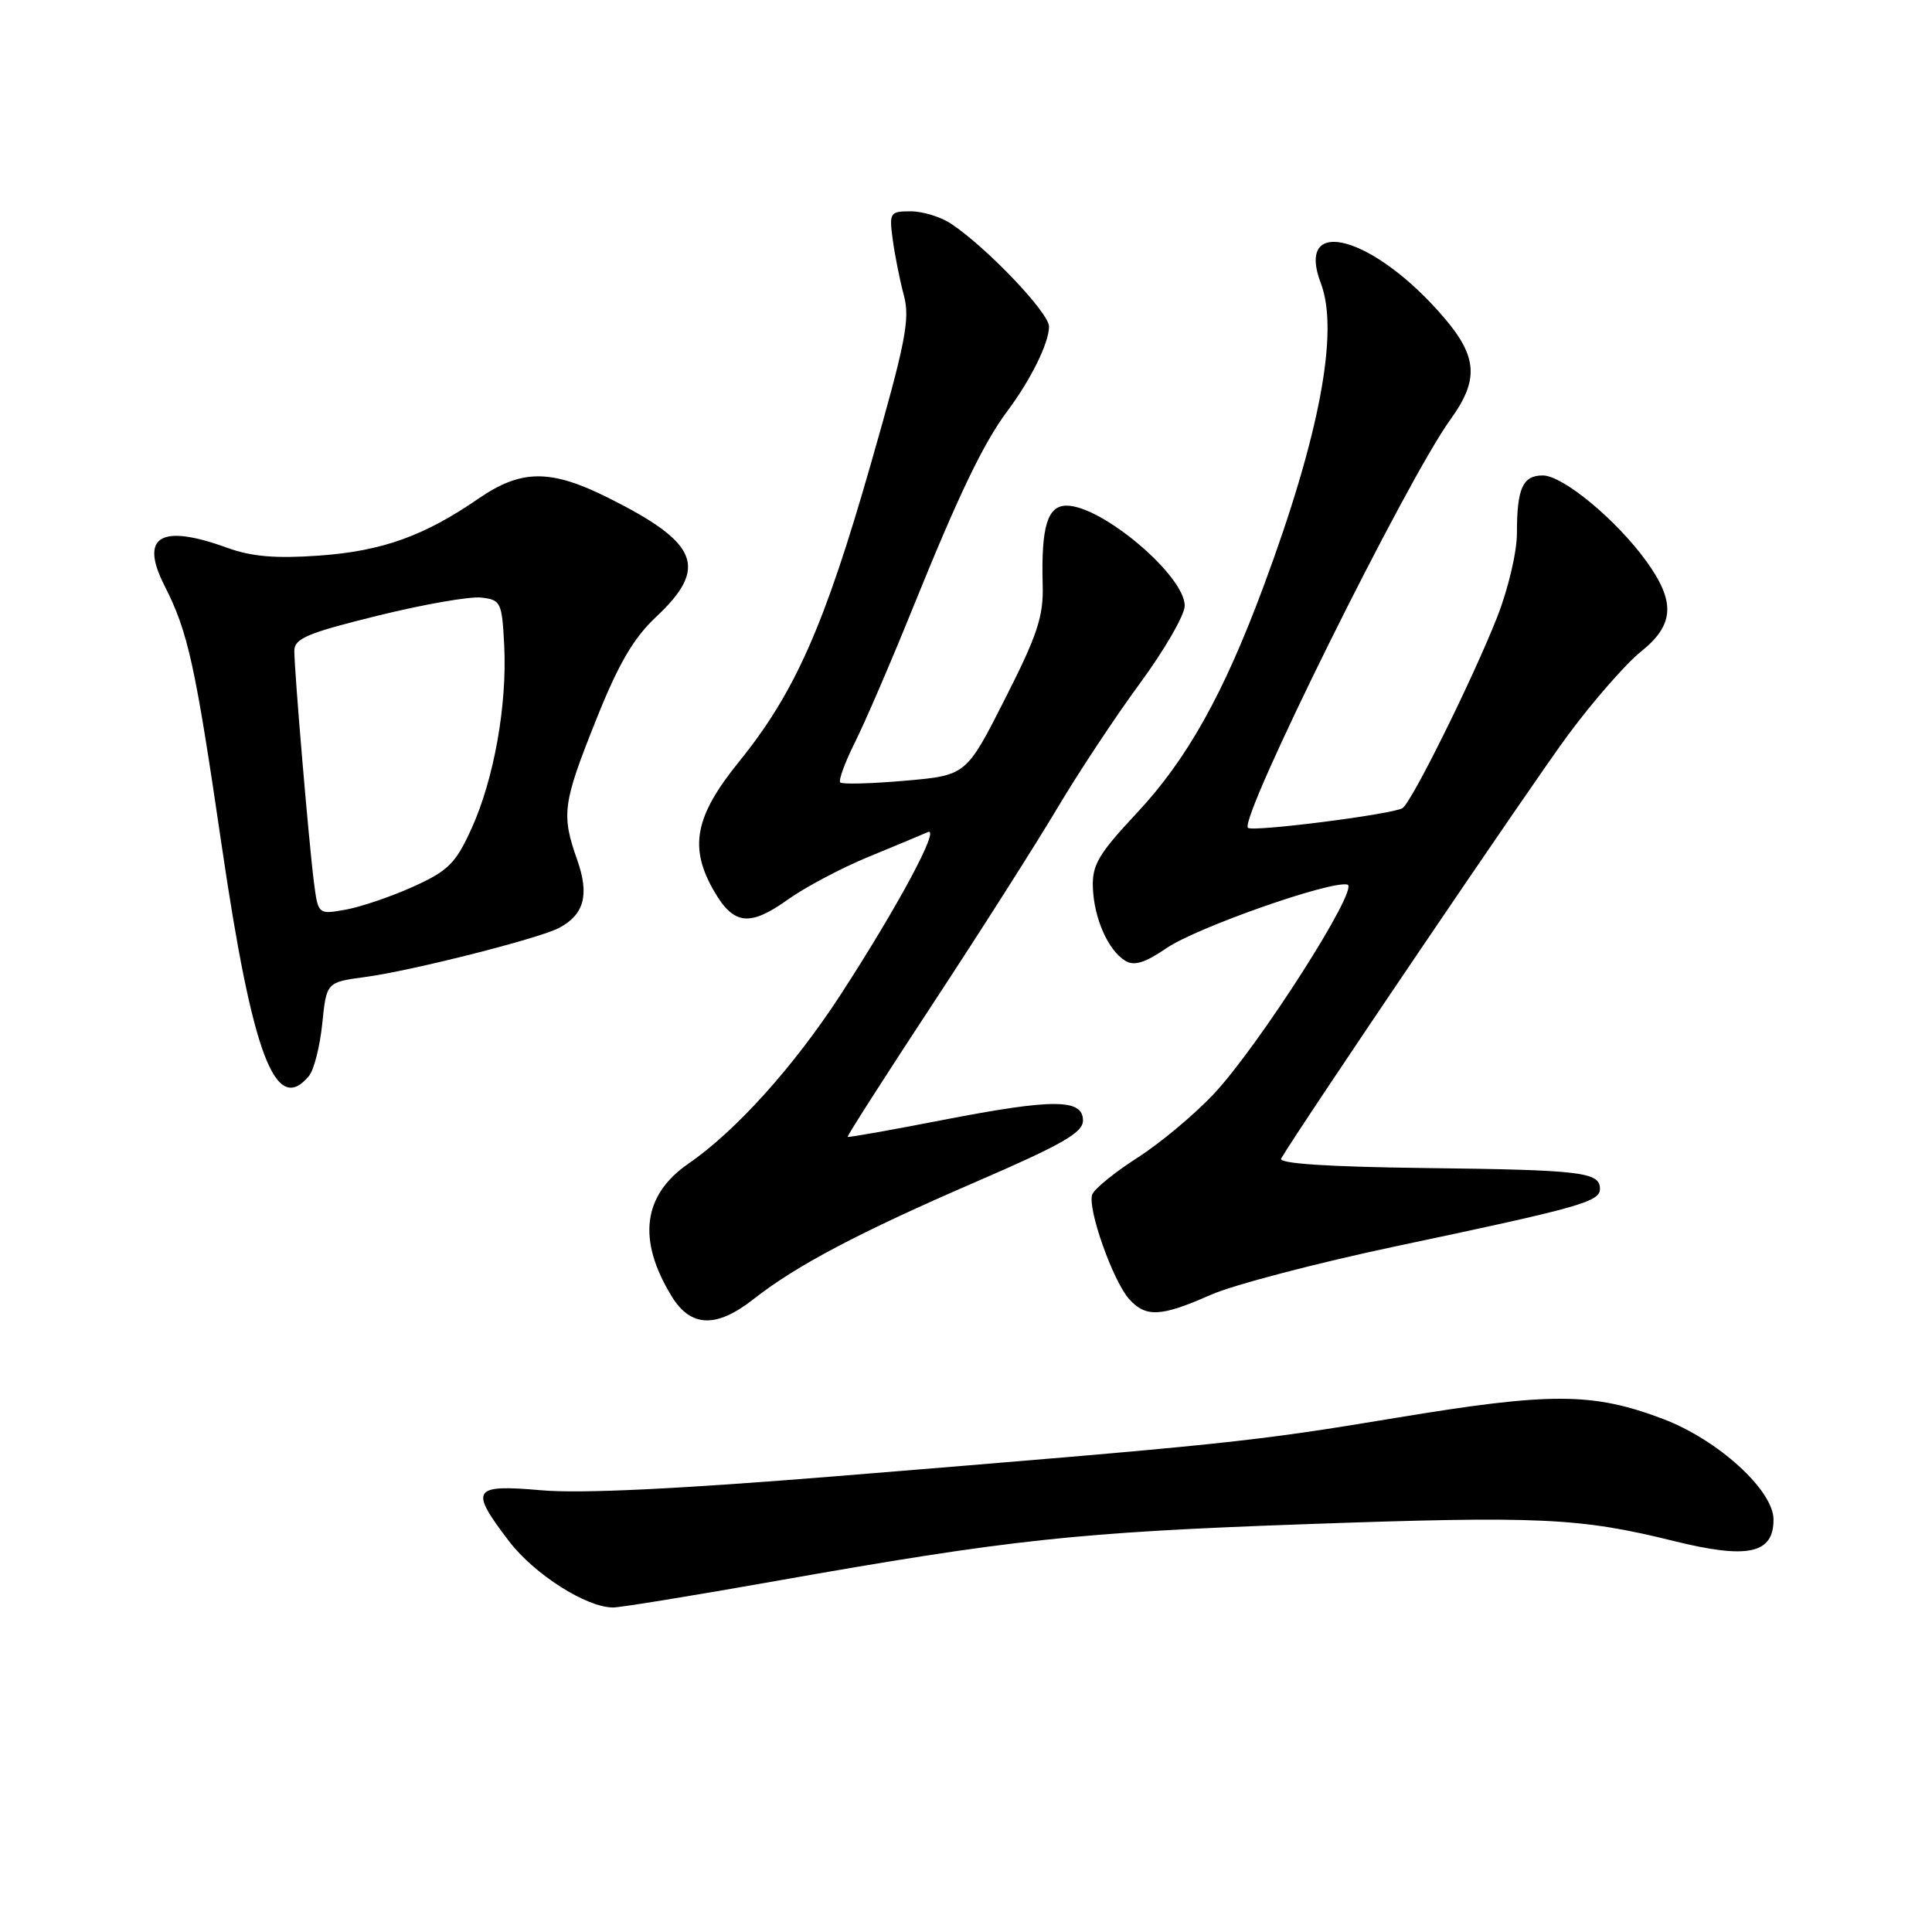 <?xml version="1.0" encoding="UTF-8" standalone="no"?>
<!DOCTYPE svg PUBLIC "-//W3C//DTD SVG 1.1//EN" "http://www.w3.org/Graphics/SVG/1.1/DTD/svg11.dtd" >
<svg xmlns="http://www.w3.org/2000/svg" xmlns:xlink="http://www.w3.org/1999/xlink" version="1.1" viewBox="0 0 256 256">
 <g >
 <path fill="currentColor"
d=" M 102.74 209.50 C 133.95 203.98 142.66 203.04 173.00 201.96 C 204.03 200.86 209.31 201.10 221.82 204.20 C 231.61 206.62 235.00 205.89 235.00 201.35 C 235.00 197.47 227.63 190.76 220.34 188.01 C 211.03 184.49 205.51 184.47 185.00 187.87 C 165.77 191.06 162.86 191.36 111.00 195.59 C 89.92 197.30 76.94 197.93 71.75 197.47 C 62.57 196.67 62.16 197.30 67.45 204.22 C 70.79 208.60 77.70 213.00 81.24 213.00 C 82.20 213.00 91.87 211.43 102.74 209.50 Z  M 99.86 172.13 C 105.51 167.69 113.87 163.28 129.32 156.60 C 140.74 151.66 143.50 150.08 143.50 148.48 C 143.50 145.58 139.59 145.56 125.00 148.39 C 118.12 149.73 112.42 150.74 112.32 150.64 C 112.21 150.54 117.30 142.60 123.62 132.98 C 129.94 123.37 137.38 111.67 140.15 107.00 C 142.93 102.33 147.84 94.90 151.08 90.50 C 154.31 86.10 156.97 81.50 156.98 80.28 C 157.02 76.31 146.05 67.01 141.33 67.00 C 138.79 67.00 137.95 69.78 138.16 77.50 C 138.28 81.69 137.46 84.15 133.16 92.62 C 128.03 102.74 128.03 102.74 119.92 103.45 C 115.47 103.84 111.61 103.94 111.34 103.68 C 111.08 103.41 111.96 101.02 113.29 98.35 C 114.63 95.68 118.09 87.65 120.98 80.50 C 127.02 65.57 130.29 58.75 133.46 54.50 C 136.60 50.30 139.00 45.43 139.00 43.27 C 139.00 41.44 130.76 32.80 126.03 29.65 C 124.67 28.74 122.26 28.00 120.67 28.00 C 117.92 28.00 117.81 28.17 118.29 31.75 C 118.57 33.81 119.23 37.14 119.77 39.15 C 120.61 42.28 120.00 45.39 115.37 61.54 C 109.24 82.95 105.32 91.79 97.93 100.92 C 92.03 108.21 91.25 112.32 94.67 118.17 C 97.23 122.56 99.36 122.79 104.36 119.22 C 106.64 117.59 111.42 115.05 115.00 113.57 C 118.58 112.10 122.15 110.61 122.94 110.26 C 124.67 109.51 118.95 120.16 111.34 131.87 C 105.17 141.34 97.50 149.86 91.26 154.16 C 85.17 158.35 84.41 164.25 88.99 171.75 C 91.52 175.90 94.92 176.02 99.86 172.13 Z  M 160.41 171.58 C 163.42 170.25 174.57 167.33 185.19 165.09 C 209.44 159.97 212.00 159.24 212.00 157.53 C 212.00 155.31 209.61 155.02 188.81 154.77 C 175.87 154.61 169.37 154.18 169.76 153.51 C 172.31 149.15 203.05 103.76 207.81 97.34 C 211.12 92.88 215.44 87.94 217.41 86.36 C 221.87 82.81 222.05 79.75 218.13 74.34 C 214.16 68.86 207.08 63.00 204.43 63.00 C 201.76 63.00 201.00 64.71 201.00 70.66 C 201.00 73.17 199.83 78.10 198.36 81.83 C 195.05 90.18 187.05 106.31 185.84 107.08 C 184.56 107.90 165.93 110.27 165.36 109.69 C 164.14 108.47 186.40 63.57 192.18 55.60 C 195.99 50.34 195.79 47.28 191.31 42.05 C 182.06 31.24 171.52 28.35 175.03 37.57 C 177.45 43.96 174.84 57.77 167.42 77.72 C 162.11 92.00 157.29 100.62 150.60 107.77 C 145.56 113.15 144.70 114.62 144.81 117.60 C 144.96 121.68 146.82 125.90 149.09 127.30 C 150.27 128.03 151.69 127.60 154.59 125.62 C 158.58 122.90 176.30 116.67 178.54 117.21 C 180.21 117.60 166.78 138.64 160.79 145.00 C 158.24 147.71 153.71 151.49 150.71 153.41 C 147.71 155.33 145.02 157.52 144.73 158.27 C 144.04 160.05 147.47 169.76 149.63 172.15 C 151.84 174.59 153.84 174.49 160.41 171.58 Z  M 40.94 142.57 C 41.60 141.78 42.39 138.67 42.70 135.64 C 43.26 130.15 43.26 130.15 48.38 129.46 C 54.54 128.64 71.49 124.34 74.09 122.95 C 77.42 121.17 78.11 118.57 76.49 113.96 C 74.36 107.93 74.55 106.48 78.97 95.43 C 81.94 87.97 83.93 84.57 86.92 81.76 C 93.90 75.21 92.60 71.96 80.61 65.97 C 72.96 62.14 69.08 62.16 63.40 66.07 C 56.19 71.03 50.64 73.02 42.29 73.62 C 36.52 74.03 33.36 73.76 30.12 72.59 C 21.24 69.36 18.46 71.06 21.82 77.65 C 24.92 83.75 25.87 88.08 29.37 112.00 C 33.45 139.84 36.50 147.92 40.94 142.57 Z  M 41.59 116.85 C 40.92 111.60 39.00 88.93 39.00 86.23 C 39.00 84.61 40.75 83.87 50.01 81.59 C 56.06 80.09 62.25 79.01 63.76 79.18 C 66.37 79.48 66.51 79.79 66.81 85.50 C 67.21 93.39 65.46 103.23 62.48 109.79 C 60.38 114.40 59.40 115.38 54.79 117.47 C 51.88 118.79 47.85 120.16 45.83 120.53 C 42.15 121.19 42.15 121.19 41.59 116.85 Z "/>
</g>
</svg>